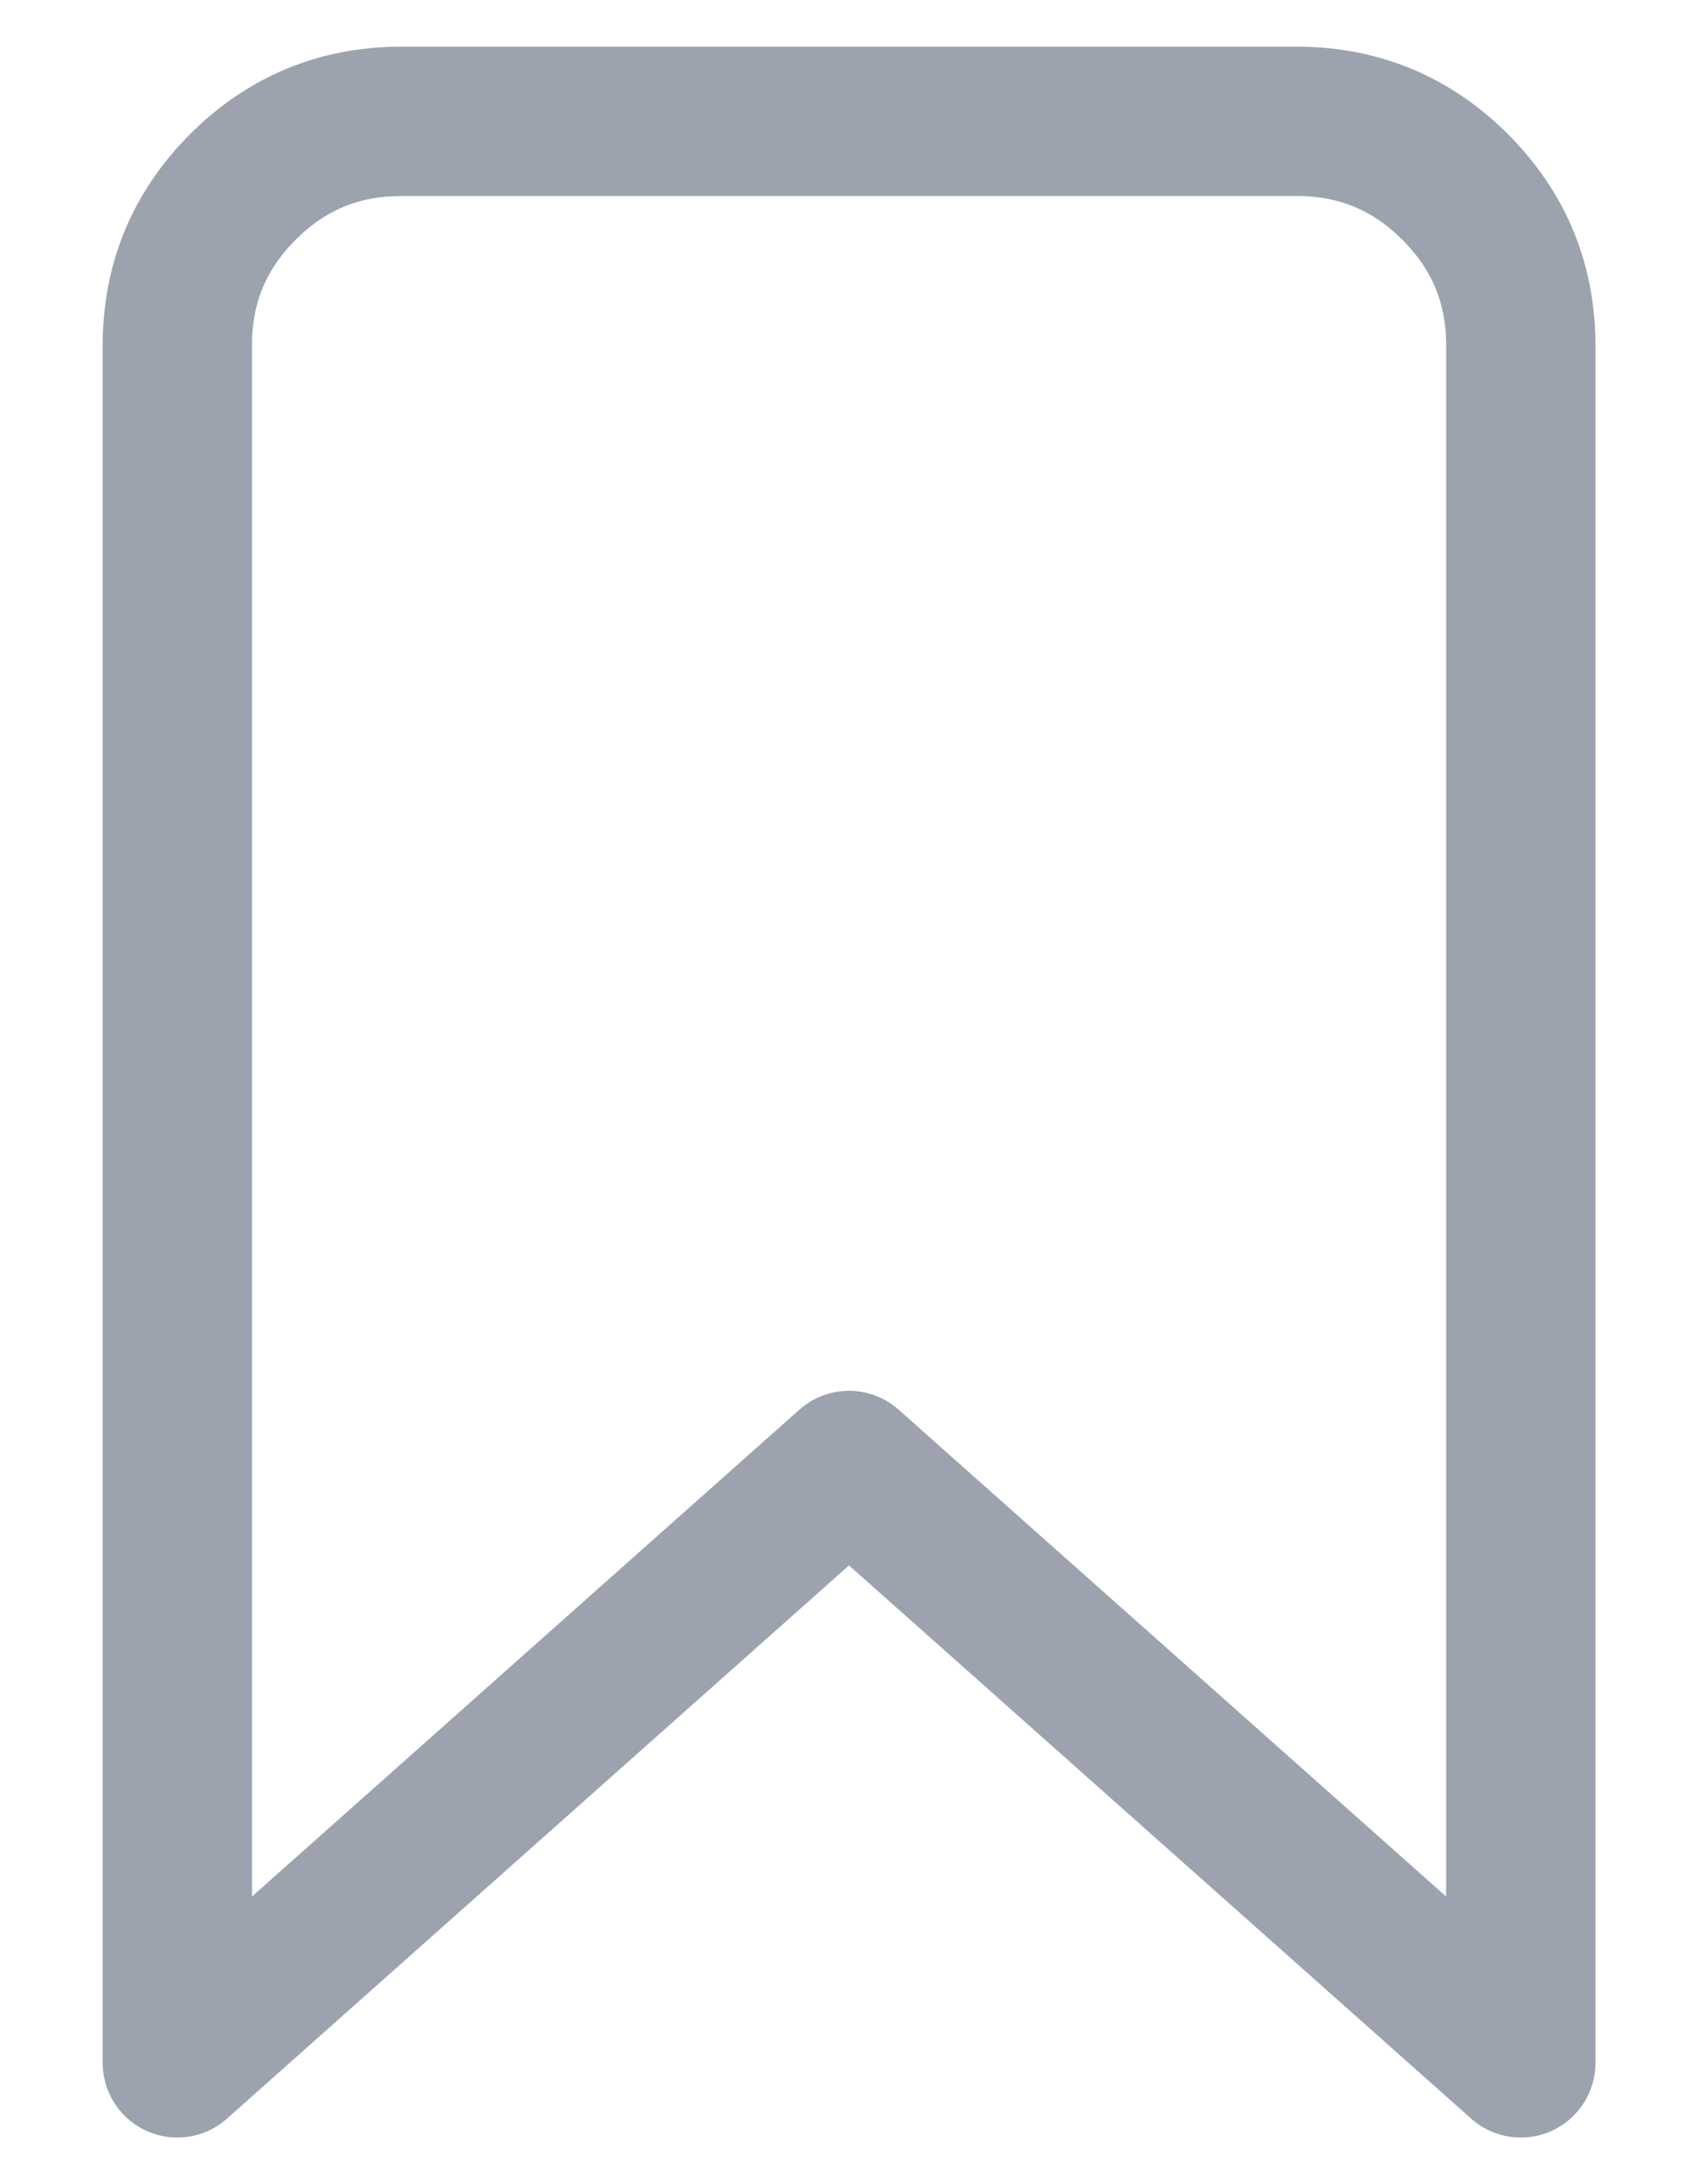 <svg width="14" height="18" viewBox="0 0 14 18" fill="none" xmlns="http://www.w3.org/2000/svg">
<path d="M10.692 1H3.308C2.798 1 2.363 1.18 2.002 1.541C1.642 1.901 1.462 2.336 1.462 2.846V17L7 12.077L12.539 17V2.846C12.539 2.336 12.358 1.901 11.998 1.541C11.637 1.18 11.202 1 10.692 1Z" stroke="#9CA3AF" stroke-width="1.231" stroke-linecap="round" stroke-linejoin="round"/>
</svg>
